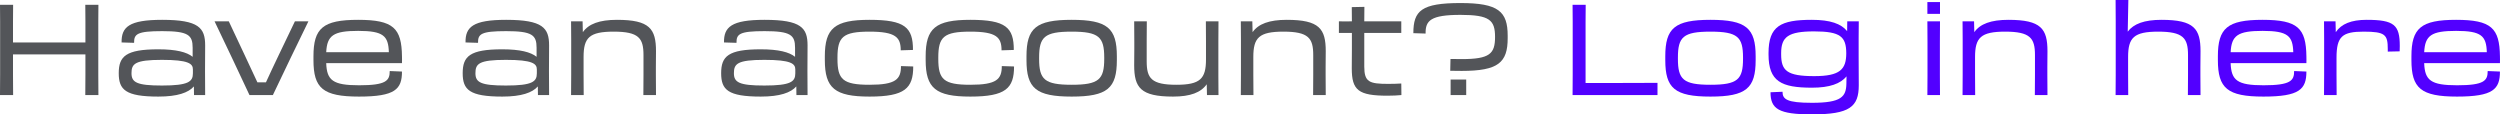 <svg width="306" height="14" viewBox="0 0 306 14" fill="none" xmlns="http://www.w3.org/2000/svg">
<path d="M0 11.636H1.606C1.591 10.796 1.591 10.5 1.591 9.116V6.658H10.455V9.131C10.455 10.329 10.455 10.858 10.44 11.636H12.046C12.031 10.796 12.031 10.5 12.031 9.116V2.613C12.031 1.789 12.031 1.338 12.046 0.591H10.44C10.455 1.338 10.455 1.789 10.455 2.613V5.196H1.591V2.613C1.591 1.789 1.591 1.338 1.606 0.591H0C0.015 1.338 0.015 1.789 0.015 2.613V9.131C0.015 10.329 0.015 10.858 0 11.636Z" fill="#535559"/>
<path d="M19.383 11.822C21.732 11.822 23.065 11.34 23.732 10.578L23.747 11.636H25.111C25.096 10.407 25.096 9.613 25.096 8.68C25.096 7.373 25.111 6.782 25.111 5.553C25.111 3.422 24.338 2.427 19.853 2.427C15.777 2.427 14.852 3.313 14.883 5.196L16.413 5.242C16.398 4.169 16.762 3.811 19.853 3.811C23.05 3.811 23.58 4.293 23.58 5.849V6.953C22.868 6.378 21.565 6.036 19.383 6.036C15.398 6.036 14.534 6.891 14.534 8.96C14.534 10.982 15.353 11.822 19.383 11.822ZM19.823 10.469C16.731 10.469 16.095 10.08 16.095 8.96C16.095 7.809 16.504 7.327 19.823 7.327C23.08 7.327 23.611 7.793 23.611 8.493V8.976C23.611 9.987 23.08 10.469 19.823 10.469Z" fill="#535559"/>
<path d="M33.4 11.636C34.445 9.427 36.703 4.729 37.748 2.613H36.097L34.142 6.689C33.566 7.887 33.006 9.084 32.551 10.08H31.506C31.051 9.1 30.475 7.871 29.915 6.673L28.005 2.613H26.263C27.293 4.729 29.642 9.722 30.536 11.636H33.4Z" fill="#535559"/>
<path d="M43.944 11.822C48.368 11.822 49.202 10.92 49.202 8.758L47.702 8.696C47.702 9.862 47.292 10.438 43.959 10.438C40.731 10.438 40.004 9.831 39.928 7.731H49.202C49.202 7.467 49.217 7.14 49.202 6.891C49.156 3.453 48.156 2.427 43.838 2.427C39.519 2.427 38.368 3.453 38.368 6.891V7.358C38.368 10.796 39.519 11.822 43.944 11.822ZM43.838 3.78C46.944 3.78 47.535 4.402 47.596 6.393H39.928C40.035 4.34 40.792 3.78 43.838 3.78Z" fill="#535559"/>
<path d="M61.481 11.822C63.83 11.822 65.163 11.34 65.83 10.578L65.845 11.636H67.209C67.194 10.407 67.194 9.613 67.194 8.68C67.194 7.373 67.209 6.782 67.209 5.553C67.209 3.422 66.436 2.427 61.951 2.427C57.875 2.427 56.951 3.313 56.981 5.196L58.511 5.242C58.496 4.169 58.86 3.811 61.951 3.811C65.148 3.811 65.678 4.293 65.678 5.849V6.953C64.966 6.378 63.663 6.036 61.481 6.036C57.496 6.036 56.633 6.891 56.633 8.96C56.633 10.982 57.451 11.822 61.481 11.822ZM61.921 10.469C58.83 10.469 58.193 10.08 58.193 8.96C58.193 7.809 58.602 7.327 61.921 7.327C65.178 7.327 65.709 7.793 65.709 8.493V8.976C65.709 9.987 65.178 10.469 61.921 10.469Z" fill="#535559"/>
<path d="M69.915 9.147C69.915 10.376 69.915 10.982 69.899 11.636H71.445C71.43 10.982 71.43 10.407 71.43 9.147V6.969C71.43 4.604 72.142 3.873 75.112 3.873C78.188 3.873 78.763 4.667 78.763 6.736V9.162C78.763 10.484 78.763 10.936 78.748 11.636H80.294C80.279 10.904 80.279 10.282 80.279 9.162V8.213C80.279 7.28 80.294 6.907 80.294 6.269C80.294 3.531 79.521 2.427 75.521 2.427C73.369 2.427 72.051 2.924 71.339 3.936L71.309 2.613H69.899C69.915 3.22 69.915 3.78 69.915 4.931V9.147Z" fill="#535559"/>
<path d="M93.118 11.822C95.466 11.822 96.8 11.34 97.467 10.578L97.482 11.636H98.845C98.83 10.407 98.83 9.613 98.83 8.68C98.83 7.373 98.845 6.782 98.845 5.553C98.845 3.422 98.073 2.427 93.588 2.427C89.512 2.427 88.587 3.313 88.618 5.196L90.148 5.242C90.133 4.169 90.496 3.811 93.588 3.811C96.785 3.811 97.315 4.293 97.315 5.849V6.953C96.603 6.378 95.3 6.036 93.118 6.036C89.133 6.036 88.269 6.891 88.269 8.96C88.269 10.982 89.087 11.822 93.118 11.822ZM93.557 10.469C90.466 10.469 89.83 10.08 89.83 8.96C89.83 7.809 90.239 7.327 93.557 7.327C96.815 7.327 97.345 7.793 97.345 8.493V8.976C97.345 9.987 96.815 10.469 93.557 10.469Z" fill="#535559"/>
<path d="M106.43 11.822C110.749 11.822 111.779 10.811 111.779 8.136L110.279 8.089C110.279 9.707 109.642 10.376 106.43 10.376C103.157 10.376 102.506 9.722 102.506 7.202V7.047C102.506 4.527 103.157 3.873 106.43 3.873C109.642 3.873 110.249 4.573 110.249 6.16L111.749 6.113C111.749 3.36 110.764 2.427 106.43 2.427C102.172 2.427 100.96 3.453 100.96 6.891V7.358C100.96 10.796 102.187 11.822 106.43 11.822Z" fill="#535559"/>
<path d="M118.771 11.822C123.089 11.822 124.12 10.811 124.12 8.136L122.62 8.089C122.62 9.707 121.983 10.376 118.771 10.376C115.498 10.376 114.847 9.722 114.847 7.202V7.047C114.847 4.527 115.498 3.873 118.771 3.873C121.983 3.873 122.589 4.573 122.589 6.16L124.09 6.113C124.09 3.36 123.105 2.427 118.771 2.427C114.513 2.427 113.301 3.453 113.301 6.891V7.358C113.301 10.796 114.528 11.822 118.771 11.822Z" fill="#535559"/>
<path d="M131.173 11.822C135.552 11.822 136.703 10.796 136.703 7.358V6.891C136.703 3.453 135.552 2.427 131.173 2.427C126.794 2.427 125.642 3.453 125.642 6.891V7.358C125.642 10.796 126.794 11.822 131.173 11.822ZM131.173 10.376C127.839 10.376 127.188 9.722 127.188 7.202V7.047C127.188 4.527 127.839 3.873 131.173 3.873C134.506 3.873 135.158 4.527 135.158 7.047V7.202C135.158 9.722 134.506 10.376 131.173 10.376Z" fill="#535559"/>
<path d="M138.839 6.036C138.839 6.969 138.824 7.342 138.824 7.98C138.824 10.718 139.597 11.822 143.582 11.822C145.703 11.822 146.991 11.324 147.704 10.313L147.734 11.636H149.143C149.128 11.029 149.128 10.469 149.128 9.318V5.102C149.128 3.873 149.128 3.267 149.143 2.613H147.598C147.613 3.267 147.613 3.842 147.613 5.102V7.28C147.613 9.644 146.901 10.376 143.991 10.376C140.93 10.376 140.355 9.582 140.355 7.513V5.087C140.355 3.764 140.355 3.313 140.37 2.613H138.824C138.839 3.344 138.839 3.967 138.839 5.087V6.036Z" fill="#535559"/>
<path d="M151.891 9.147C151.891 10.376 151.891 10.982 151.876 11.636H153.422C153.407 10.982 153.407 10.407 153.407 9.147V6.969C153.407 4.604 154.119 3.873 157.089 3.873C160.165 3.873 160.74 4.667 160.74 6.736V9.162C160.74 10.484 160.74 10.936 160.725 11.636H162.271C162.256 10.904 162.256 10.282 162.256 9.162V8.213C162.256 7.28 162.271 6.907 162.271 6.269C162.271 3.531 161.498 2.427 157.498 2.427C155.346 2.427 154.028 2.924 153.316 3.936L153.285 2.613H151.876C151.891 3.22 151.891 3.78 151.891 4.931V9.147Z" fill="#535559"/>
<path d="M165.472 6.036C165.472 6.798 165.457 7.684 165.457 8.369C165.457 11.044 166.26 11.713 169.836 11.713C170.502 11.713 171.063 11.682 171.533 11.636L171.518 10.22C170.942 10.251 170.593 10.267 169.911 10.267C167.593 10.267 166.987 10.033 166.987 8.151V4.029H171.518V2.613H166.987C166.987 1.836 166.987 1.213 167.002 0.84L165.457 0.871C165.472 1.587 165.472 2.1 165.472 2.613C164.987 2.613 164.502 2.629 163.881 2.613V4.029H165.472V6.036Z" fill="#535559"/>
<path d="M178.918 8.68C183.388 8.68 184.54 7.653 184.54 4.682V4.371C184.54 1.4 183.404 0.373 178.767 0.373C173.979 0.373 172.994 1.307 172.994 4.06L174.494 4.107C174.464 2.52 175.1 1.82 178.767 1.82C182.343 1.82 182.994 2.473 182.994 4.527C182.994 6.58 182.343 7.233 178.918 7.233C178.509 7.233 178.07 7.233 177.54 7.218L177.509 8.664C178.009 8.68 178.464 8.68 178.918 8.68ZM177.555 9.738V11.636H179.464V9.738H177.555Z" fill="#535559"/>
<path d="M202.877 11.636V10.142C201.665 10.158 199.286 10.158 197.771 10.158H194.074V2.66C194.074 1.82 194.074 1.198 194.089 0.591H192.483C192.498 1.198 192.498 1.804 192.498 2.644V9.162C192.498 10.282 192.498 10.904 192.483 11.636H202.877Z" fill="#5200FF"/>
<path d="M209.361 11.822C213.74 11.822 214.892 10.796 214.892 7.358V6.891C214.892 3.453 213.74 2.427 209.361 2.427C204.982 2.427 203.831 3.453 203.831 6.891V7.358C203.831 10.796 204.982 11.822 209.361 11.822ZM209.361 10.376C206.028 10.376 205.376 9.722 205.376 7.202V7.047C205.376 4.527 206.028 3.873 209.361 3.873C212.695 3.873 213.346 4.527 213.346 7.047V7.202C213.346 9.722 212.695 10.376 209.361 10.376Z" fill="#5200FF"/>
<path d="M221.786 10.733C223.968 10.733 225.286 10.236 226.014 9.349L225.998 10.236C225.968 11.838 225.392 12.584 221.786 12.584C218.71 12.584 218.18 12.149 218.18 11.231L216.71 11.293C216.71 13.347 217.725 14 221.786 14C226.392 14 227.514 13.082 227.514 10.438C227.514 9.224 227.498 8.291 227.498 6.969V4.636C227.498 3.873 227.498 3.282 227.514 2.613H226.104L226.089 3.811C225.362 2.909 224.029 2.427 221.771 2.427C217.952 2.427 216.468 3.189 216.468 6.502V6.658C216.468 9.971 218.028 10.733 221.786 10.733ZM218.013 6.658V6.502C218.013 4.511 218.877 3.842 222.044 3.842C225.286 3.842 225.968 4.496 225.983 6.502C225.983 8.493 225.226 9.318 222.059 9.318C218.725 9.318 218.013 8.649 218.013 6.658Z" fill="#5200FF"/>
<path d="M235.911 0.249V1.696H237.456V0.249H235.911ZM235.926 9.193C235.926 10.236 235.926 10.951 235.911 11.636H237.456C237.441 10.951 237.441 10.236 237.441 9.209V5.242C237.441 4.122 237.441 3.282 237.456 2.613H235.911C235.926 3.282 235.926 4.122 235.926 5.227V9.193Z" fill="#5200FF"/>
<path d="M240.231 9.147C240.231 10.376 240.231 10.982 240.216 11.636H241.761C241.746 10.982 241.746 10.407 241.746 9.147V6.969C241.746 4.604 242.458 3.873 245.428 3.873C248.504 3.873 249.08 4.667 249.08 6.736V9.162C249.08 10.484 249.08 10.936 249.065 11.636H250.61C250.595 10.904 250.595 10.282 250.595 9.162V8.213C250.595 7.28 250.61 6.907 250.61 6.269C250.61 3.531 249.838 2.427 245.837 2.427C243.686 2.427 242.367 2.924 241.655 3.936L241.625 2.613H240.216C240.231 3.22 240.231 3.78 240.231 4.931V9.147Z" fill="#5200FF"/>
<path d="M258.964 9.178C258.964 10.313 258.964 10.873 258.949 11.636H260.495C260.479 10.858 260.48 10.189 260.48 9.147V6.969C260.48 4.604 261.192 3.873 264.162 3.873C267.237 3.873 267.813 4.667 267.813 6.736V9.178C267.813 10.282 267.813 10.842 267.798 11.636H269.344C269.328 10.749 269.329 10.018 269.329 9.209V8.213C269.329 7.28 269.344 6.907 269.344 6.269C269.344 3.531 268.571 2.427 264.571 2.427C262.465 2.427 261.161 2.909 260.434 3.873C260.464 2.816 260.51 0.264 260.51 0H258.949C258.964 0.669 258.964 1.493 258.964 2.613V9.178Z" fill="#5200FF"/>
<path d="M277.045 11.822C281.469 11.822 282.303 10.92 282.303 8.758L280.803 8.696C280.803 9.862 280.394 10.438 277.06 10.438C273.833 10.438 273.105 9.831 273.03 7.731H282.303C282.303 7.467 282.318 7.14 282.303 6.891C282.257 3.453 281.257 2.427 276.939 2.427C272.62 2.427 271.469 3.453 271.469 6.891V7.358C271.469 10.796 272.62 11.822 277.045 11.822ZM276.939 3.78C280.045 3.78 280.636 4.402 280.697 6.393H273.03C273.136 4.34 273.893 3.78 276.939 3.78Z" fill="#5200FF"/>
<path d="M284.475 9.147C284.475 10.376 284.475 10.982 284.46 11.636H286.005C285.99 10.982 285.99 10.407 285.99 9.147V7.062C285.99 4.449 286.702 3.873 289.308 3.873C291.96 3.873 292.263 4.247 292.263 6.004V6.316L293.718 6.284C293.733 6.051 293.733 5.818 293.733 5.631C293.733 3.049 293.051 2.427 289.672 2.427C287.793 2.427 286.581 2.924 285.899 3.936L285.869 2.613H284.46C284.475 3.22 284.475 3.78 284.475 4.931V9.147Z" fill="#5200FF"/>
<path d="M300.735 11.822C305.16 11.822 305.993 10.92 305.993 8.758L304.493 8.696C304.493 9.862 304.084 10.438 300.751 10.438C297.523 10.438 296.796 9.831 296.72 7.731H305.993C305.993 7.467 306.008 7.14 305.993 6.891C305.948 3.453 304.948 2.427 300.629 2.427C296.311 2.427 295.159 3.453 295.159 6.891V7.358C295.159 10.796 296.311 11.822 300.735 11.822ZM300.629 3.78C303.736 3.78 304.327 4.402 304.387 6.393H296.72C296.826 4.34 297.584 3.78 300.629 3.78Z" fill="#5200FF"/>
</svg>
